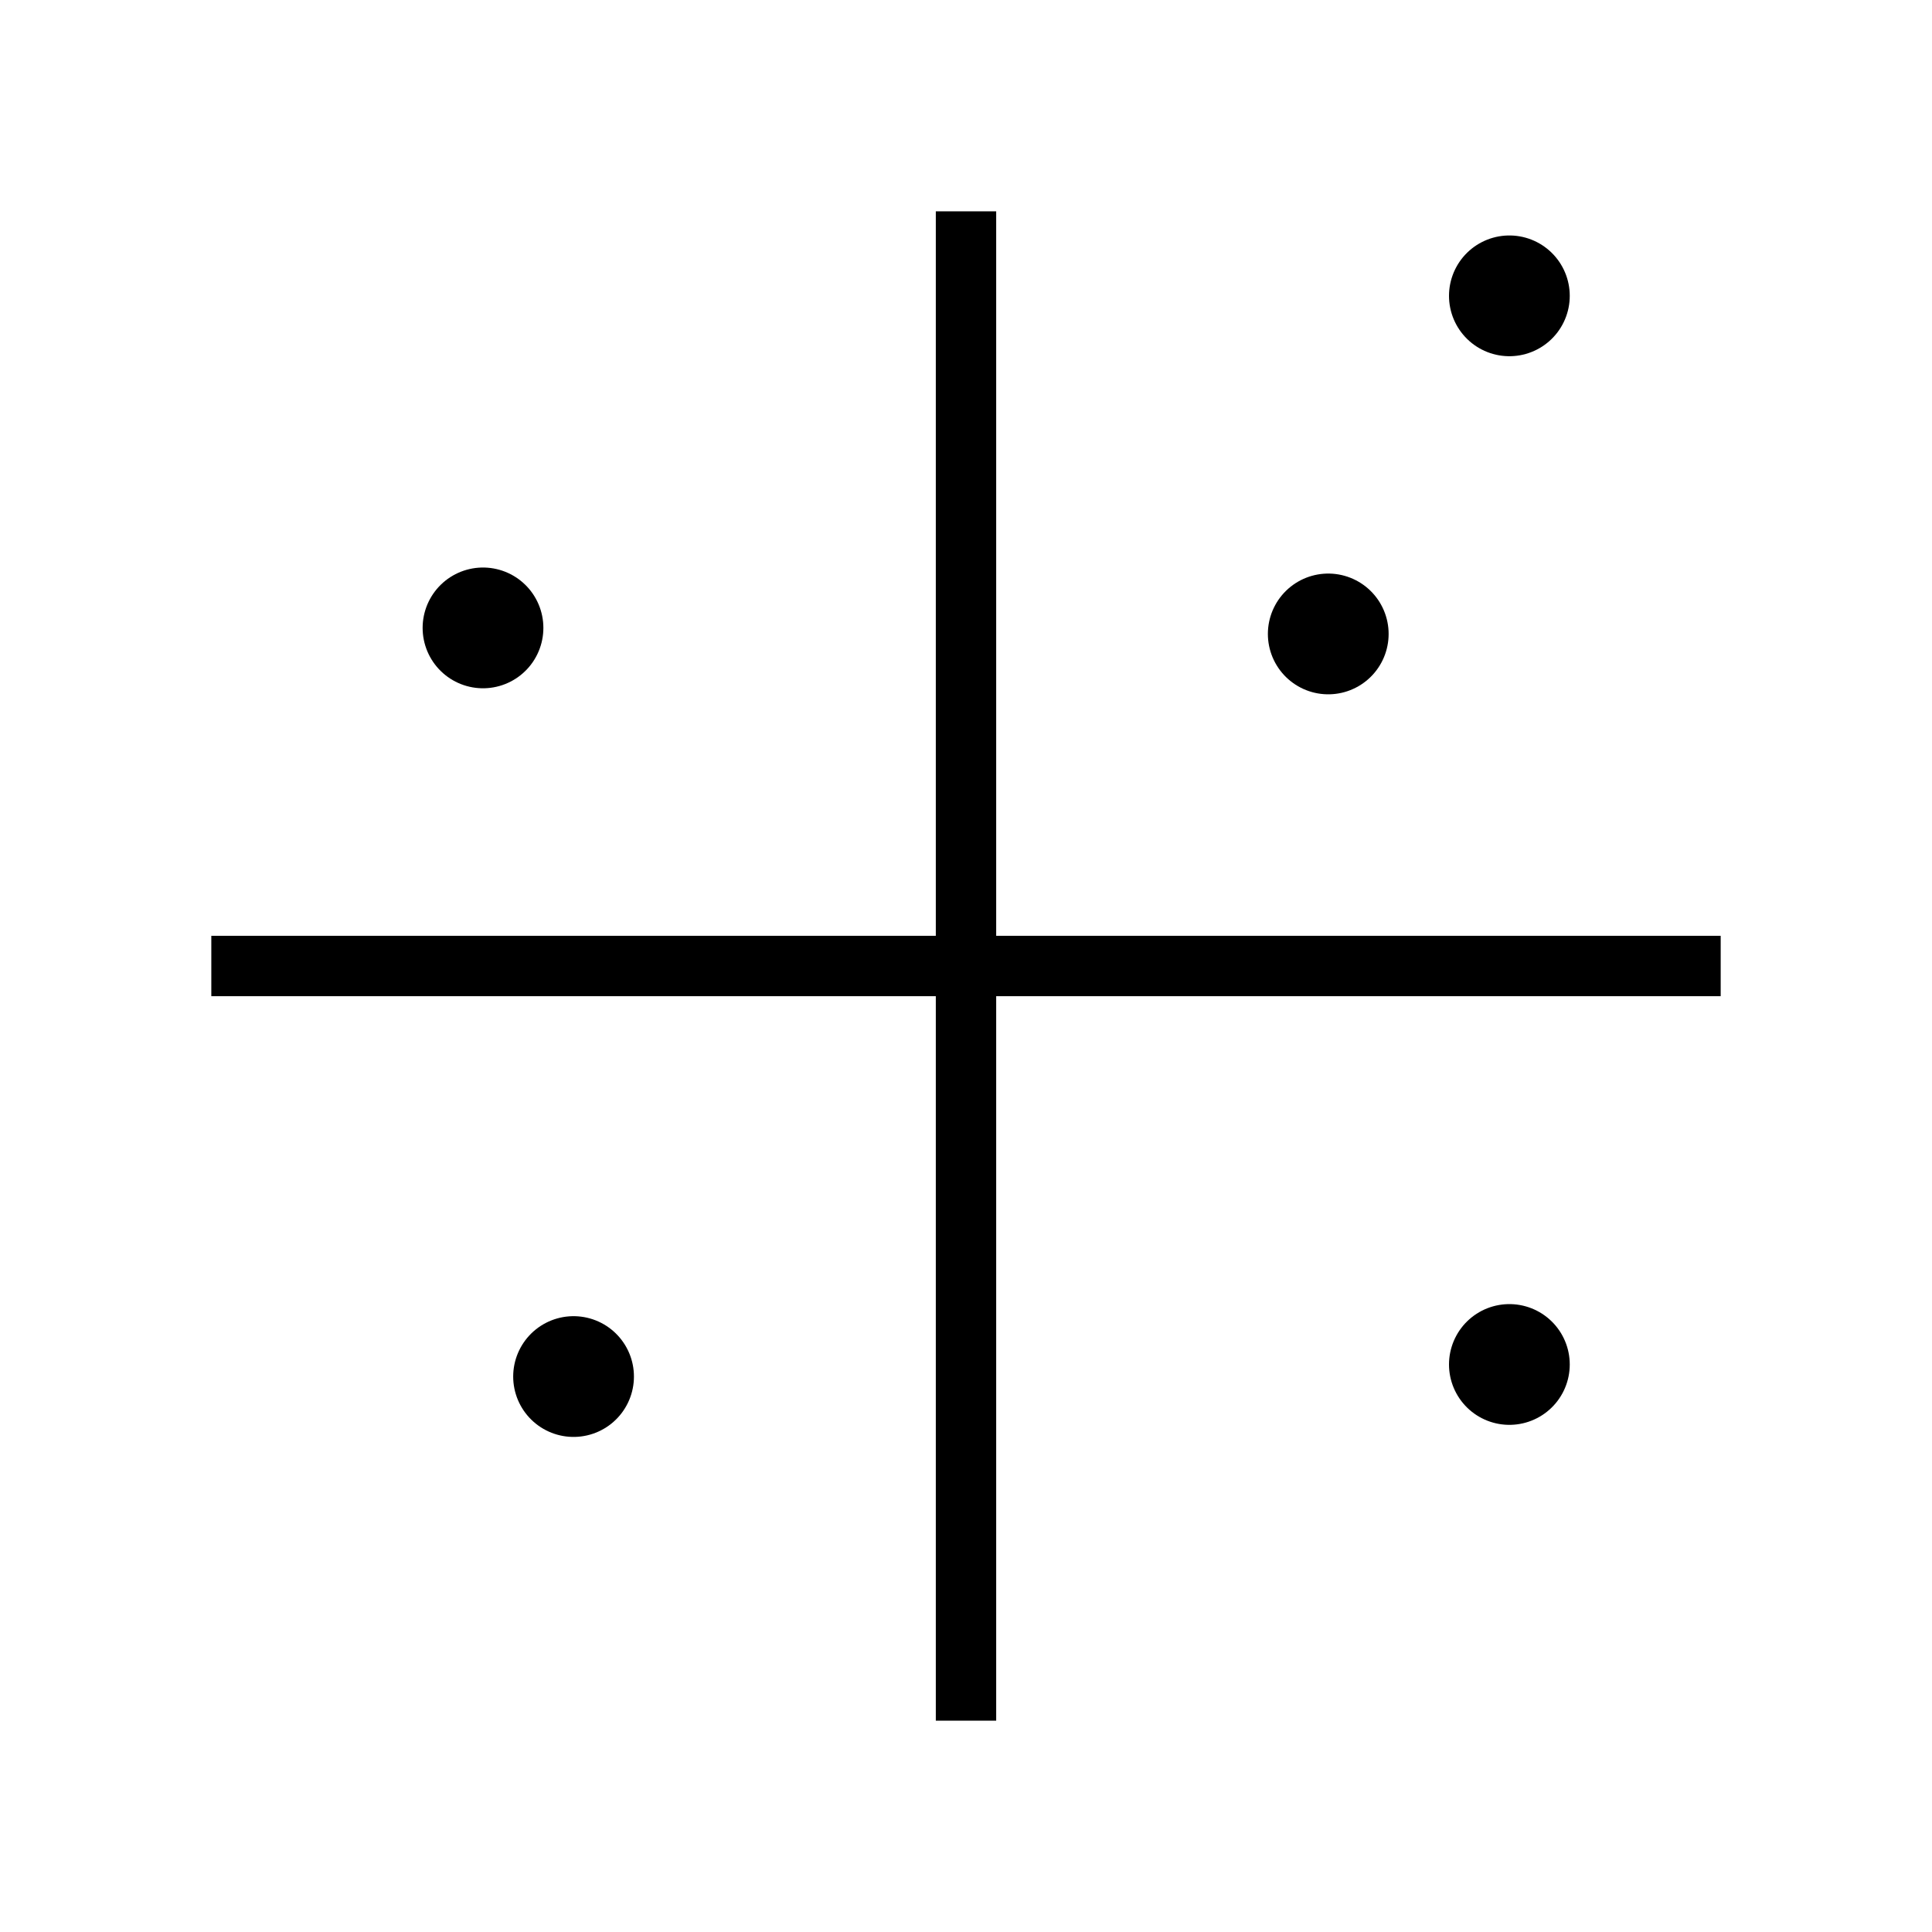<svg xmlns="http://www.w3.org/2000/svg" viewBox="0 0 32 32" stroke="#000">
  <path fill="none"  stroke-linejoin="round" stroke-miterlimit="10" d="M16 3.5v25M3.5 16h25"/>
  <line stroke-linecap="round" x1="0" y1="0" x2="0" y2="0" transform="translate(25, 22.6) scale(2)" />
  <line stroke-linecap="round" x1="0" y1="0" x2="0" y2="0" transform="translate(25, 4.9) scale(2)" />
  <line stroke-linecap="round" x1="0" y1="0" x2="0" y2="0" transform="translate(22, 10.5) scale(2)" />
  <line stroke-linecap="round" x1="0" y1="0" x2="0" y2="0" transform="translate(8, 10.4) scale(2)" />
  <line stroke-linecap="round" x1="0" y1="0" x2="0" y2="0" transform="translate(9.5, 22.8) scale(2)" />
</svg>
